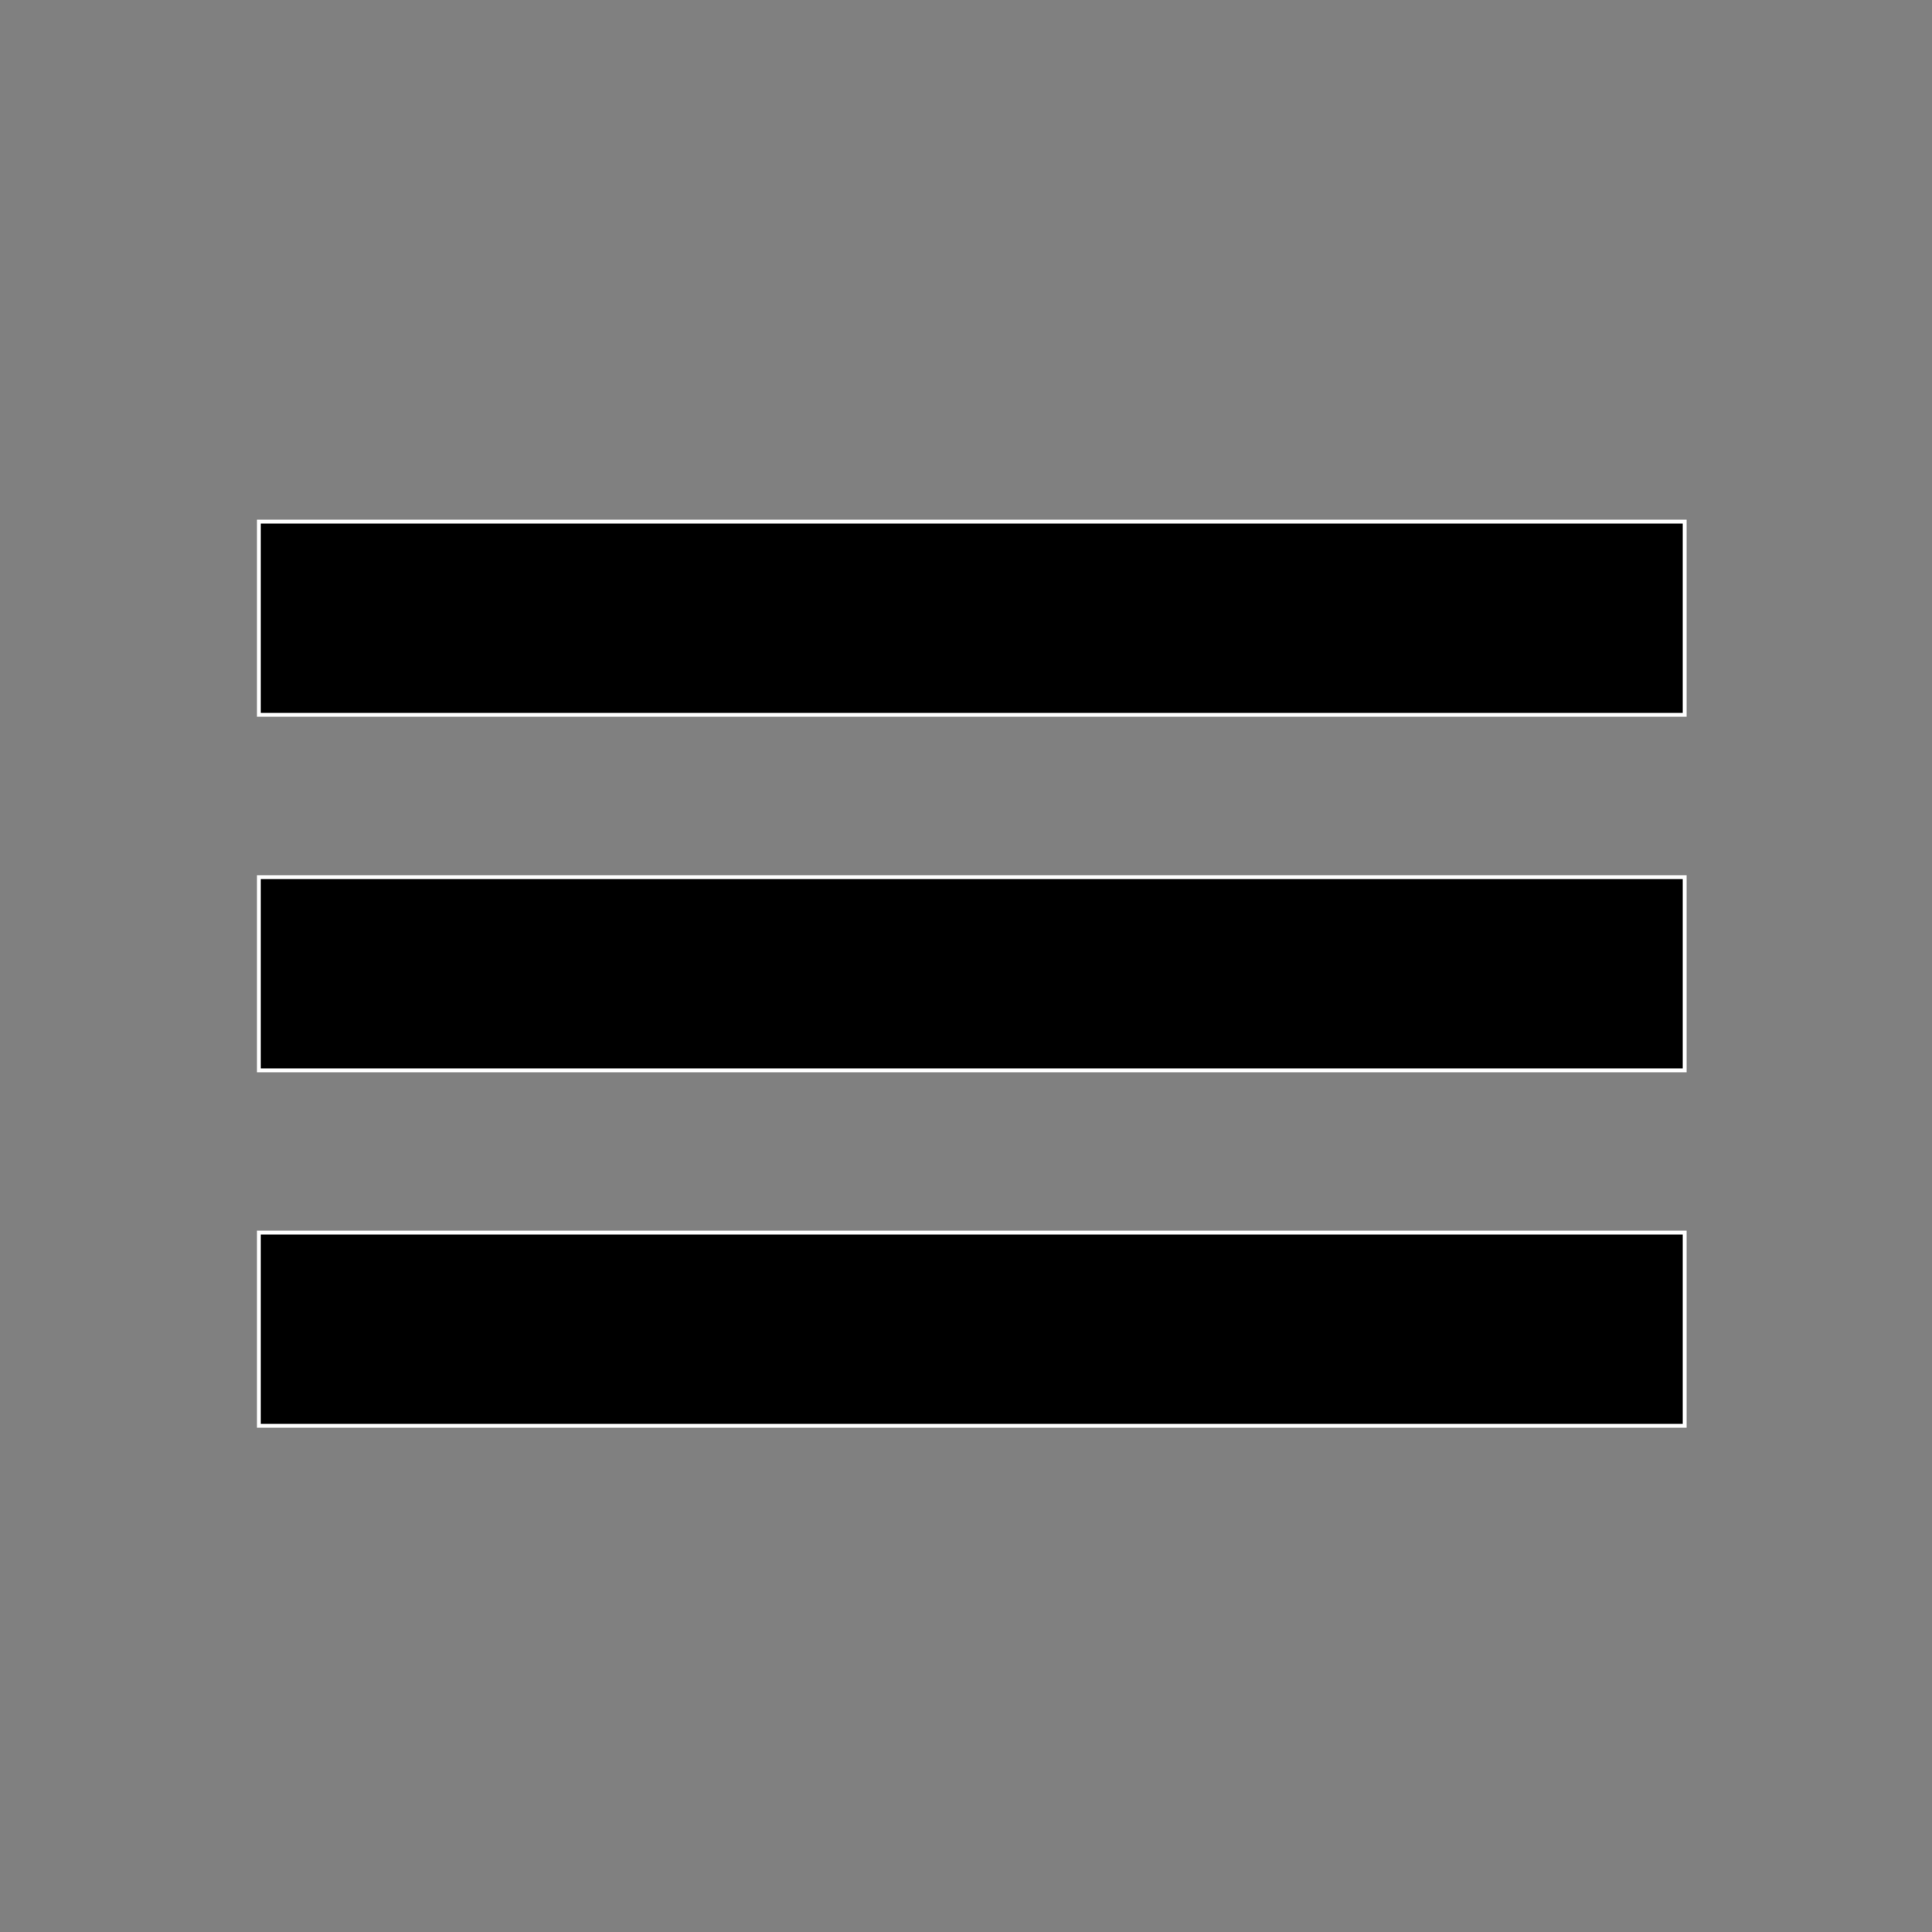 <svg xmlns="http://www.w3.org/2000/svg" width="500" height="500" viewBox="0 0 500 500">
  <rect x="0" y="0" width="500" height="500" fill="#808080" stroke="none"/>
<defs>
    <style>
      .cls-1 {
        stroke: #fff;
        stroke-width: 1px;
        fill-rule: evenodd;
      }
    </style>
  </defs>
  <g id="Zeichenfläche_1" data-name="Zeichenfläche 1">
    <path id="Form_1_Kopie_2" data-name="Form 1 Kopie 2" class="cls-1" d="M67,369V319H436v50H67Z"/>
    <path id="Form_1_Kopie_3" data-name="Form 1 Kopie 3" class="cls-1" d="M67,185V135H436v50H67Z"/>
    <path id="Form_1_Kopie_4" data-name="Form 1 Kopie 4" class="cls-1" d="M67,277V227H436v50H67Z"/>
  </g>
</svg>
